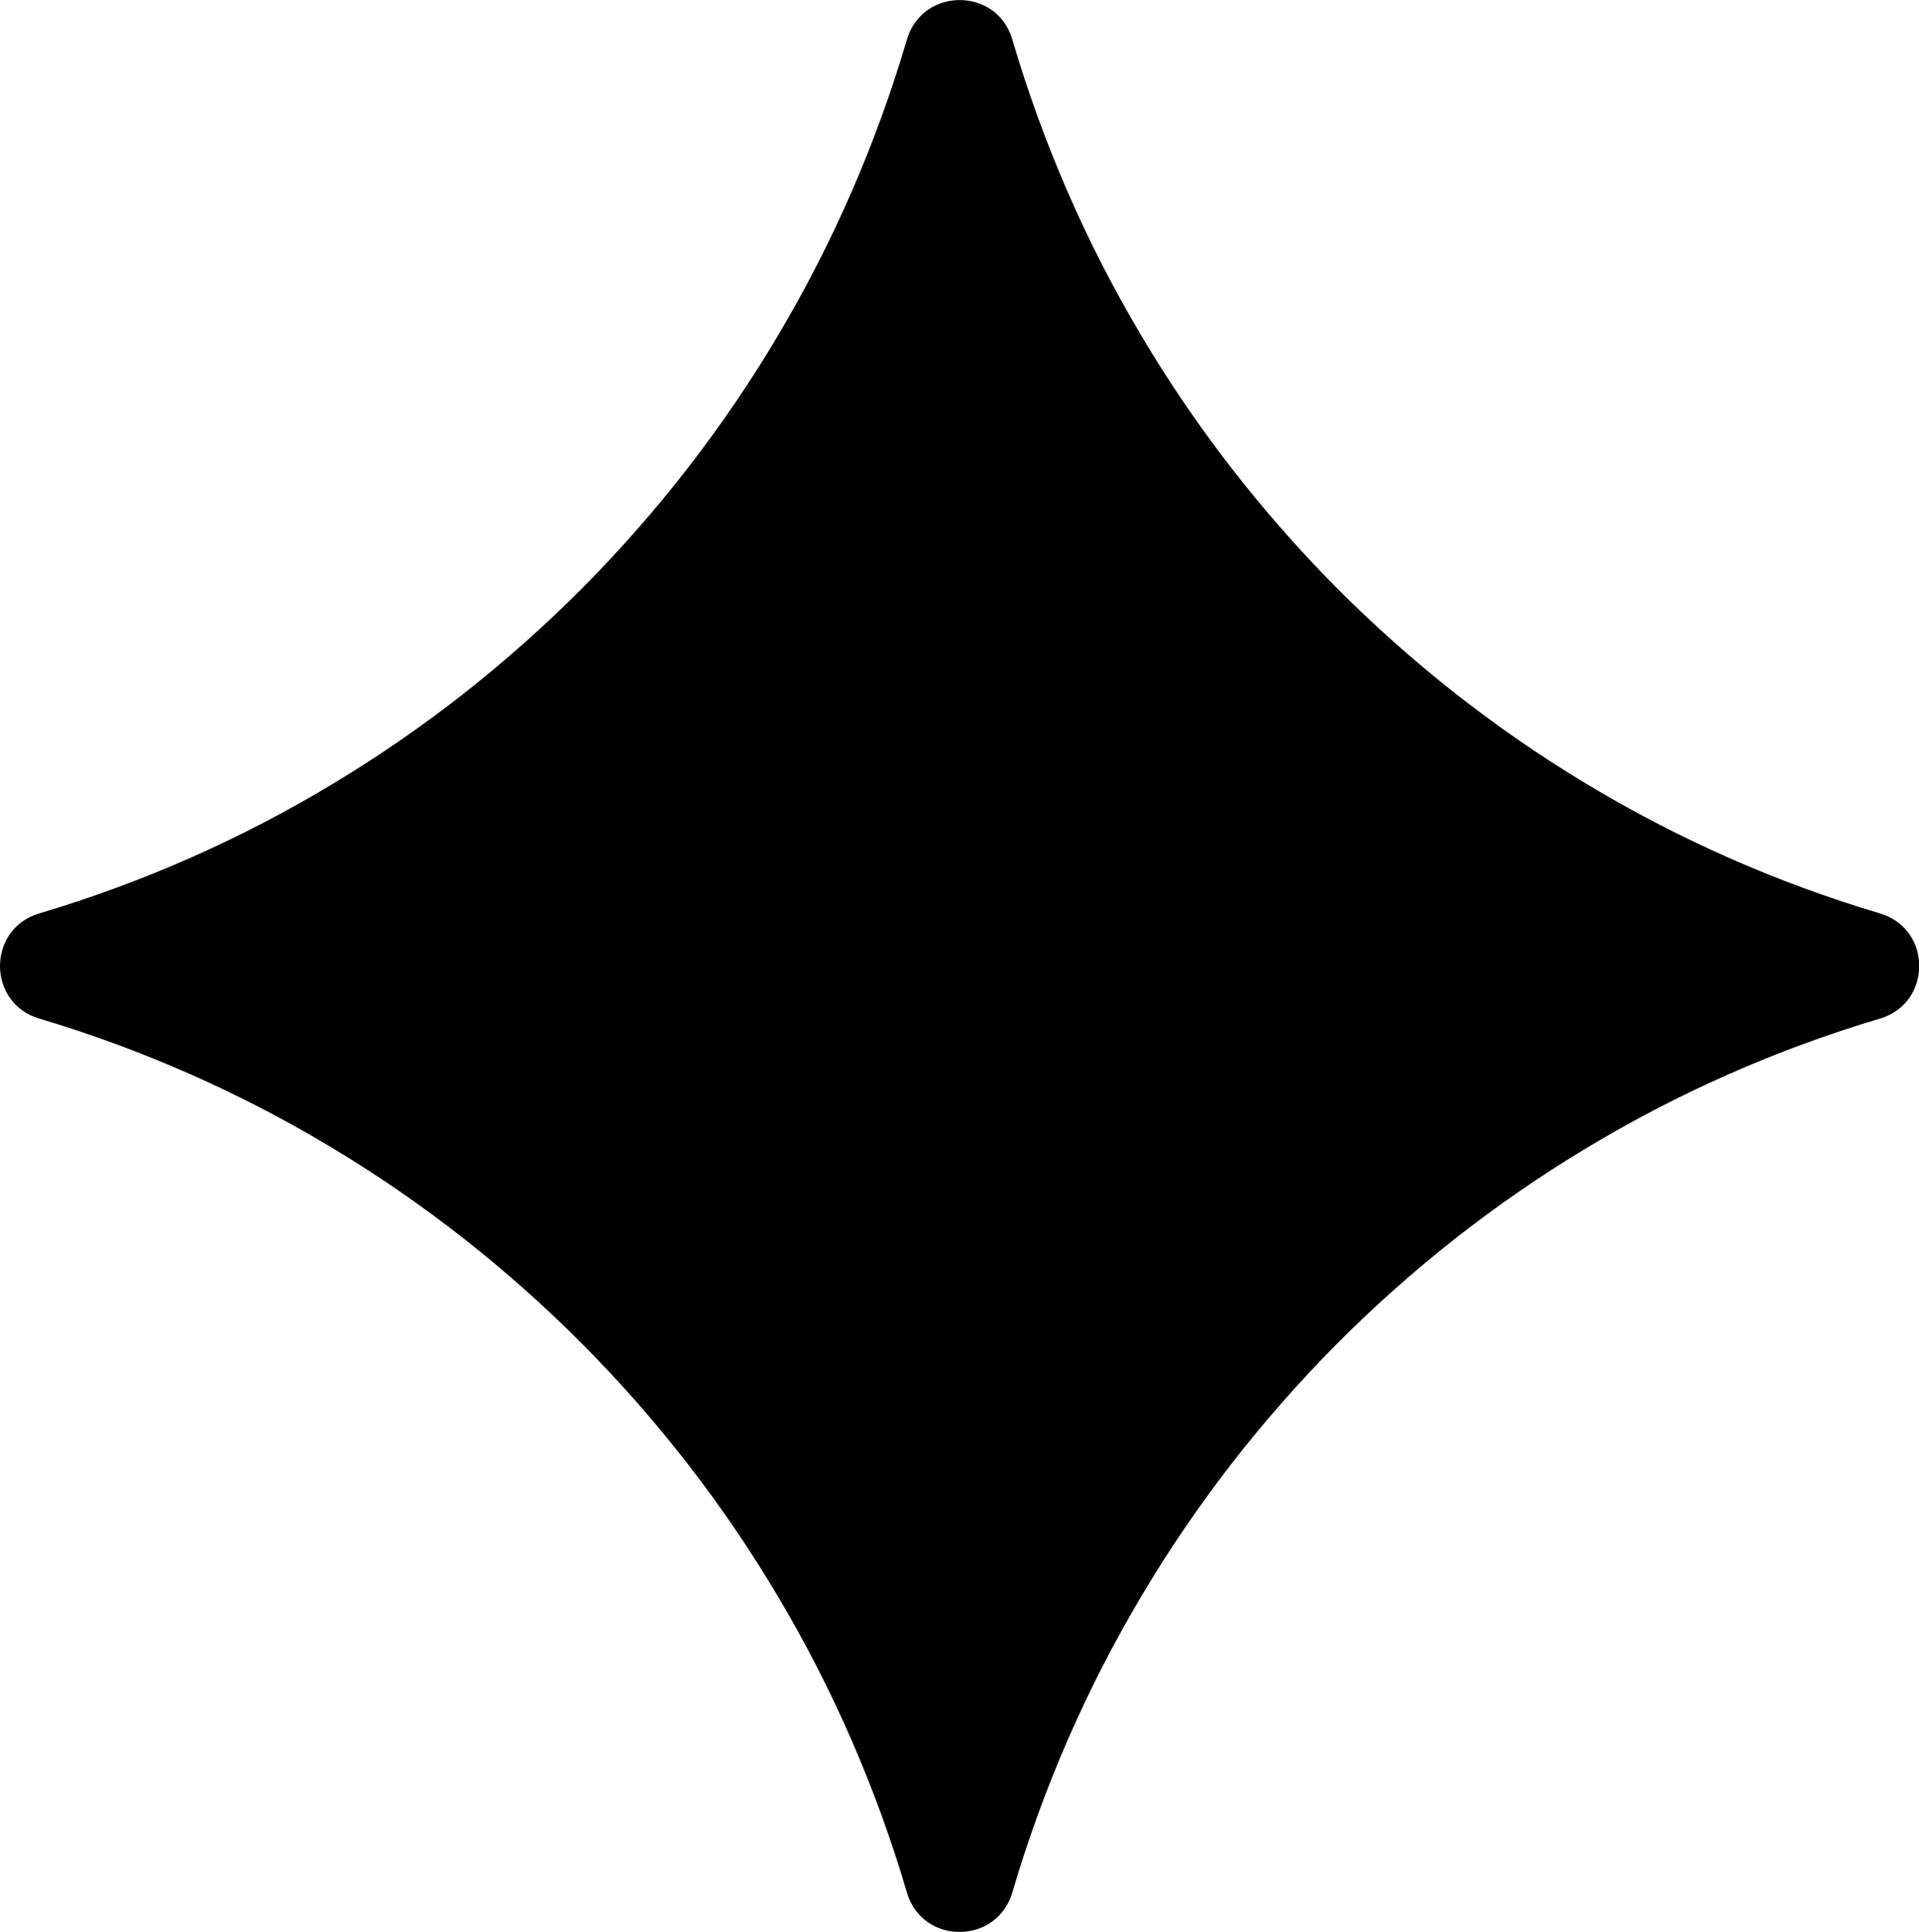 <?xml version="1.0" encoding="UTF-8"?>
<svg id="Layer_2" data-name="Layer 2" xmlns="http://www.w3.org/2000/svg" viewBox="0 0 82.31 82.87">
  <g id="Layer_1-2" data-name="Layer 1">
    <path d="m38.9,1.69C33.62,19.69,19.53,33.88,1.68,39.18c-2.24.67-2.24,3.84,0,4.51,17.85,5.31,31.94,19.49,37.22,37.49.66,2.25,3.85,2.25,4.52,0,5.28-18,19.36-32.19,37.22-37.49,2.24-.67,2.24-3.84,0-4.51-17.85-5.3-31.94-19.49-37.22-37.49-.66-2.25-3.85-2.25-4.52,0Z"/>
  </g>
</svg>